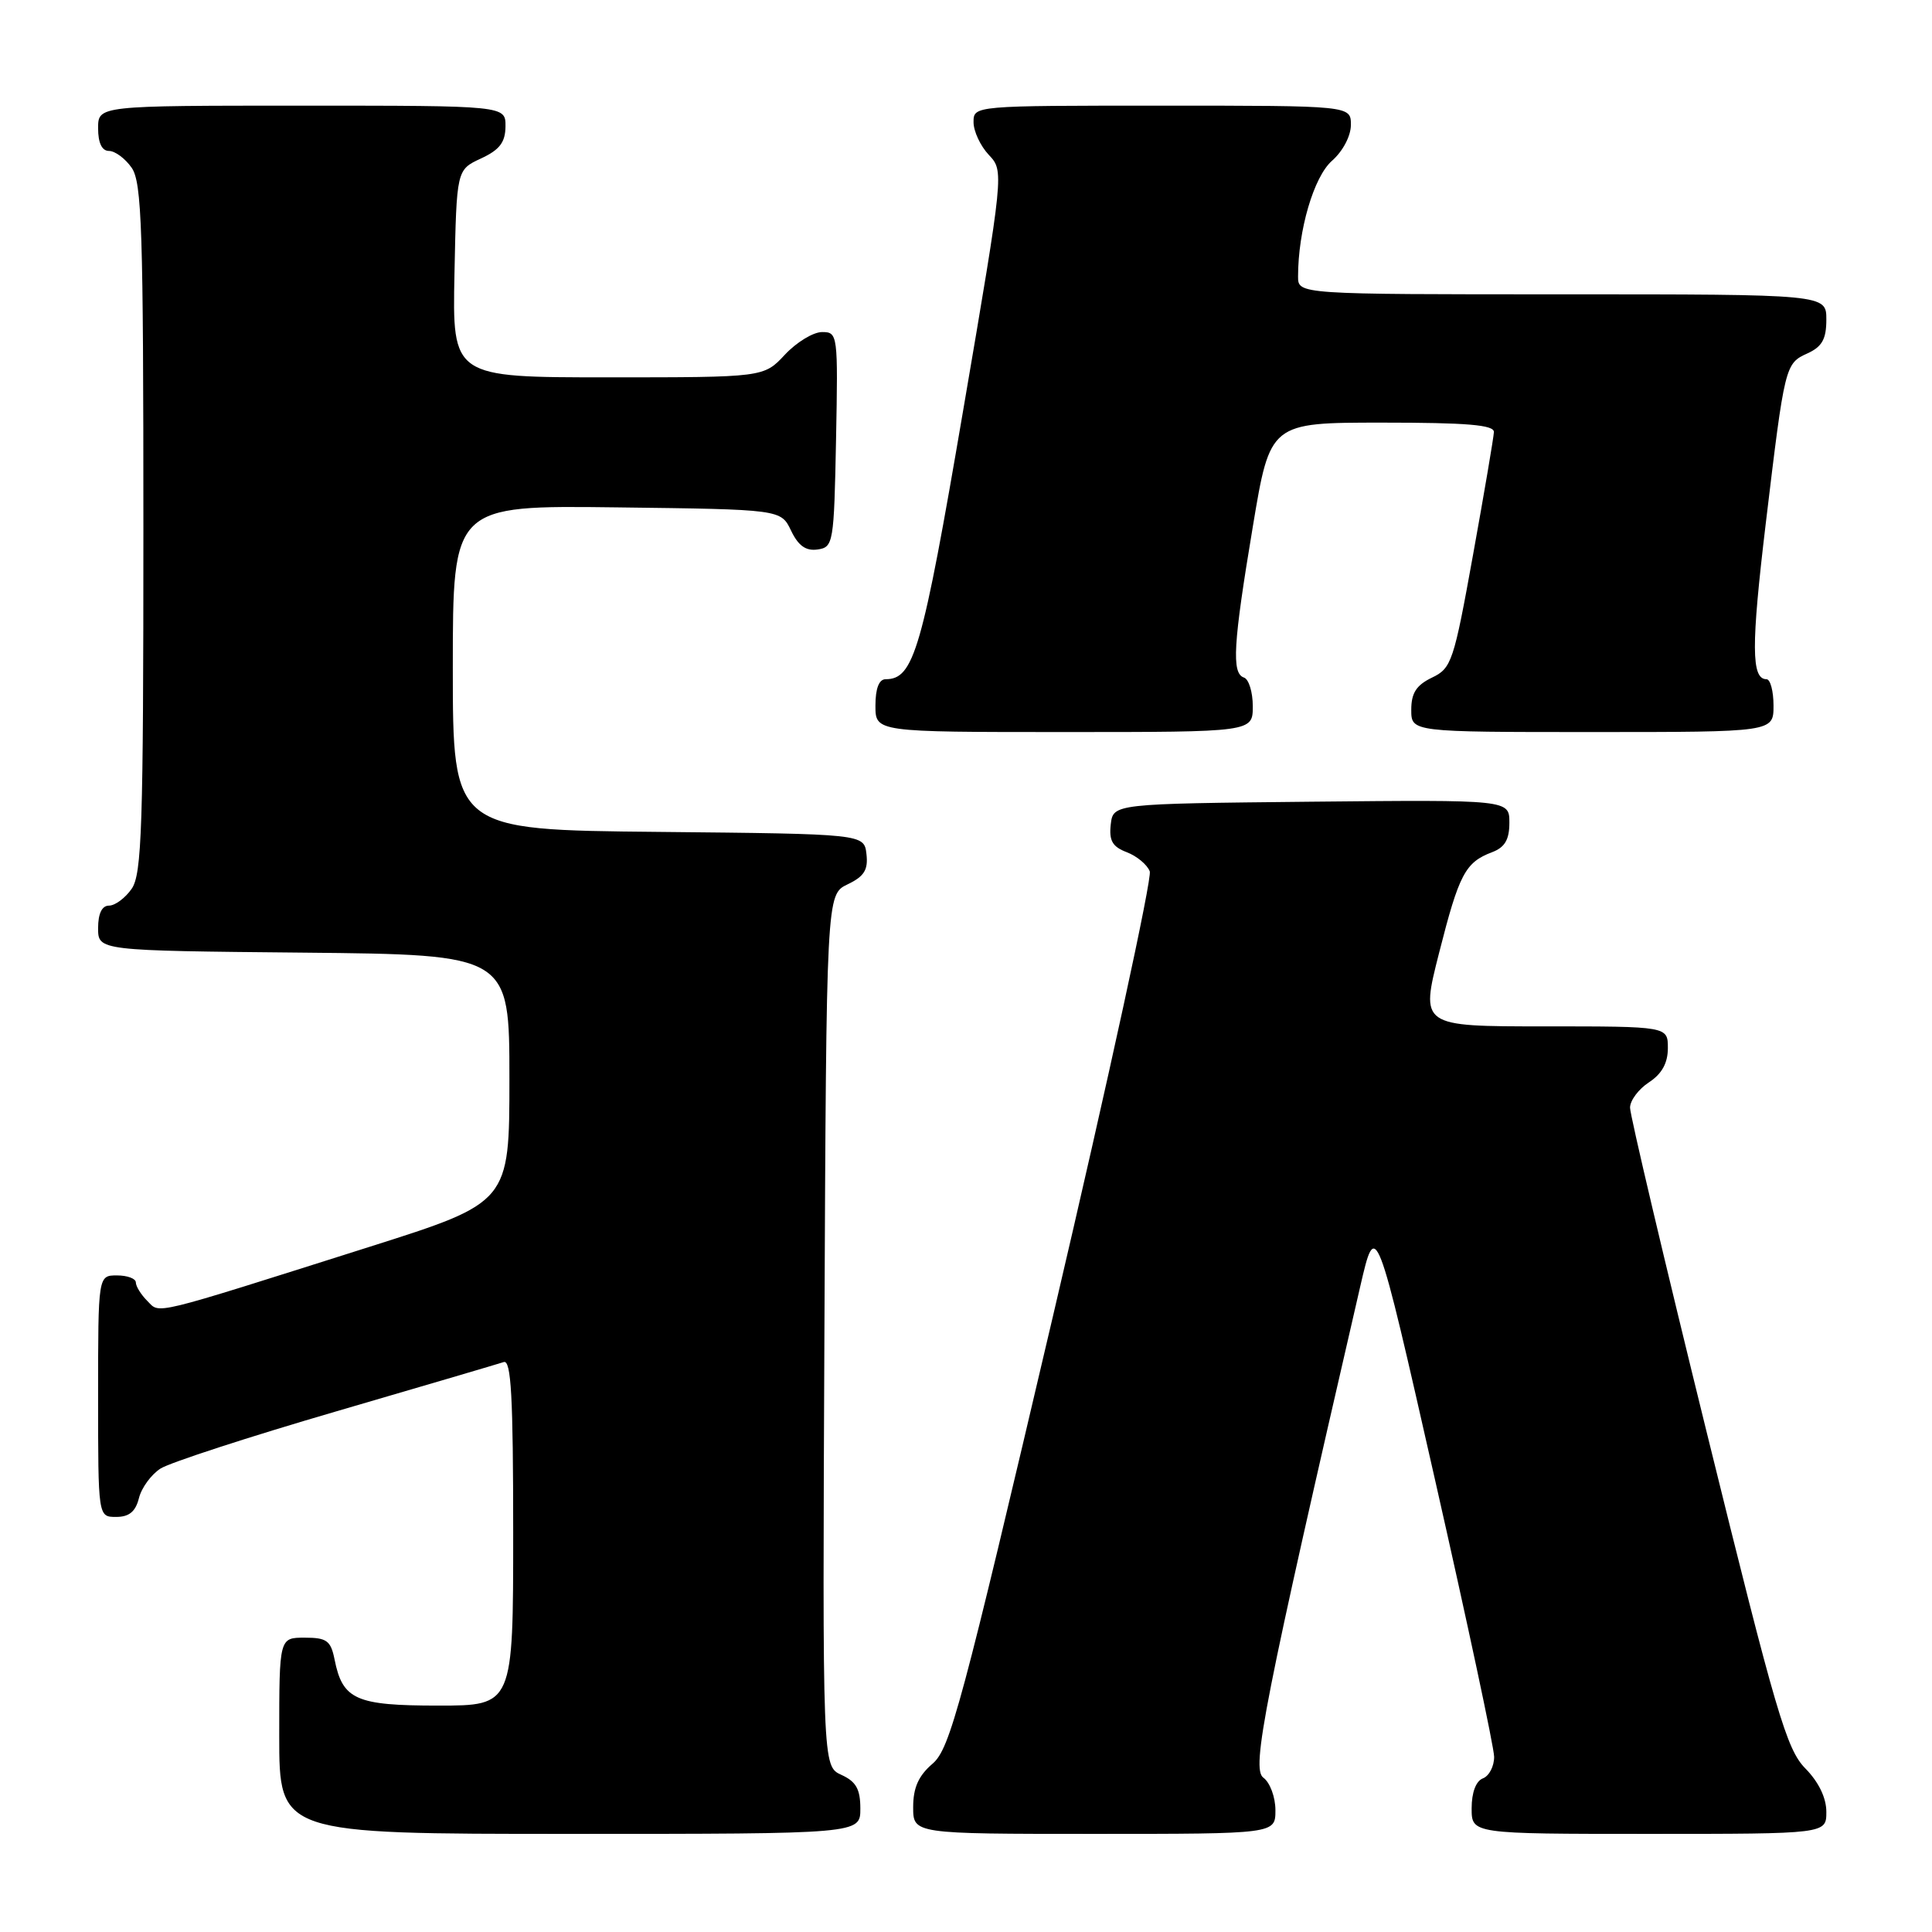 <?xml version="1.0" encoding="UTF-8" standalone="no"?>
<!DOCTYPE svg PUBLIC "-//W3C//DTD SVG 1.1//EN" "http://www.w3.org/Graphics/SVG/1.1/DTD/svg11.dtd" >
<svg xmlns="http://www.w3.org/2000/svg" xmlns:xlink="http://www.w3.org/1999/xlink" version="1.1" viewBox="0 0 256 256">
 <g >
 <path fill="currentColor"
d=" M 114.00 239.66 C 114.00 237.07 113.44 236.07 111.49 235.18 C 108.98 234.04 108.98 234.04 109.24 176.28 C 109.50 118.53 109.50 118.53 112.31 117.18 C 114.51 116.13 115.05 115.26 114.81 113.17 C 114.50 110.50 114.50 110.50 87.25 110.23 C 60.00 109.97 60.00 109.97 60.00 88.46 C 60.00 66.96 60.00 66.96 81.74 67.23 C 103.47 67.50 103.47 67.50 104.82 70.31 C 105.78 72.32 106.78 73.03 108.33 72.81 C 110.42 72.51 110.51 72.01 110.78 58.25 C 111.05 44.30 111.01 44.00 108.93 44.00 C 107.76 44.00 105.54 45.35 104.00 47.00 C 101.20 50.00 101.20 50.00 80.57 50.00 C 59.94 50.00 59.94 50.00 60.22 36.25 C 60.50 22.50 60.50 22.50 63.73 21.00 C 66.21 19.85 66.96 18.86 66.98 16.75 C 67.00 14.00 67.00 14.00 40.00 14.00 C 13.00 14.00 13.00 14.00 13.00 17.00 C 13.00 18.95 13.51 20.00 14.44 20.00 C 15.24 20.00 16.59 21.00 17.44 22.22 C 18.80 24.16 19.00 30.39 19.00 70.00 C 19.00 109.61 18.80 115.84 17.44 117.78 C 16.59 119.00 15.24 120.00 14.44 120.00 C 13.51 120.00 13.00 121.05 13.00 122.98 C 13.00 125.97 13.00 125.97 40.25 126.23 C 67.50 126.50 67.50 126.50 67.50 142.92 C 67.50 159.33 67.50 159.33 49.00 165.20 C 19.52 174.54 21.26 174.11 19.51 172.37 C 18.68 171.54 18.00 170.44 18.00 169.93 C 18.00 169.42 16.88 169.00 15.50 169.00 C 13.00 169.00 13.00 169.00 13.00 185.00 C 13.00 201.00 13.00 201.00 15.39 201.00 C 17.11 201.00 17.96 200.30 18.41 198.51 C 18.75 197.14 20.04 195.38 21.27 194.59 C 22.49 193.81 32.95 190.40 44.50 187.03 C 56.05 183.66 66.06 180.71 66.75 180.48 C 67.73 180.15 68.00 185.10 68.00 203.03 C 68.00 226.00 68.00 226.00 58.07 226.00 C 47.14 226.00 45.39 225.22 44.33 219.88 C 43.83 217.39 43.29 217.00 40.38 217.00 C 37.00 217.00 37.00 217.00 37.00 230.00 C 37.00 243.00 37.00 243.00 75.50 243.00 C 114.00 243.00 114.00 243.00 114.00 239.66 Z  M 169.00 239.86 C 169.00 238.13 168.28 236.19 167.40 235.55 C 165.78 234.37 167.51 225.60 180.23 170.50 C 182.31 161.50 182.31 161.50 190.13 196.00 C 194.43 214.97 197.97 231.53 197.98 232.78 C 197.99 234.04 197.32 235.32 196.50 235.64 C 195.57 235.99 195.00 237.51 195.00 239.61 C 195.00 243.00 195.00 243.00 218.50 243.00 C 242.00 243.00 242.00 243.00 242.00 240.08 C 242.00 238.22 240.98 236.12 239.22 234.33 C 236.73 231.80 235.33 227.03 226.20 190.00 C 220.57 167.18 215.98 147.72 215.99 146.77 C 215.99 145.82 217.12 144.31 218.50 143.41 C 220.21 142.29 221.00 140.86 221.00 138.88 C 221.00 136.00 221.00 136.00 204.61 136.00 C 188.21 136.00 188.21 136.00 190.69 126.25 C 193.34 115.81 194.15 114.27 197.71 112.92 C 199.40 112.28 200.00 111.26 200.00 109.01 C 200.00 105.97 200.00 105.97 173.75 106.23 C 147.50 106.50 147.50 106.50 147.18 109.25 C 146.94 111.39 147.40 112.20 149.30 112.92 C 150.63 113.43 152.01 114.57 152.35 115.46 C 152.68 116.34 146.93 142.81 139.55 174.28 C 127.41 226.02 125.89 231.70 123.57 233.70 C 121.71 235.29 121.00 236.88 121.00 239.45 C 121.00 243.00 121.00 243.00 145.00 243.00 C 169.00 243.00 169.00 243.00 169.00 239.86 Z  M 166.00 93.58 C 166.00 91.70 165.47 89.99 164.83 89.78 C 163.17 89.22 163.40 85.37 166.01 69.75 C 168.30 56.00 168.30 56.00 183.15 56.00 C 194.39 56.00 197.99 56.30 197.95 57.25 C 197.92 57.94 196.68 65.25 195.19 73.49 C 192.63 87.69 192.34 88.55 189.74 89.79 C 187.67 90.79 187.00 91.83 187.00 94.05 C 187.00 97.00 187.00 97.00 211.00 97.00 C 235.00 97.00 235.00 97.00 235.00 93.50 C 235.00 91.58 234.58 90.00 234.07 90.00 C 232.05 90.00 232.03 85.60 233.97 69.38 C 236.50 48.30 236.53 48.17 239.53 46.81 C 241.44 45.93 242.00 44.92 242.00 42.34 C 242.00 39.00 242.00 39.00 207.00 39.00 C 172.00 39.00 172.00 39.00 172.00 36.64 C 172.00 30.53 174.08 23.42 176.50 21.30 C 177.94 20.03 179.00 18.01 179.00 16.55 C 179.00 14.00 179.00 14.00 154.00 14.00 C 129.00 14.00 129.00 14.00 129.00 16.19 C 129.00 17.39 129.91 19.34 131.02 20.52 C 133.04 22.67 133.04 22.67 127.62 54.40 C 122.19 86.21 121.09 90.00 117.35 90.00 C 116.47 90.00 116.00 91.23 116.00 93.50 C 116.00 97.00 116.00 97.00 141.00 97.00 C 166.00 97.00 166.00 97.00 166.00 93.58 Z "/>
</g>
</svg>